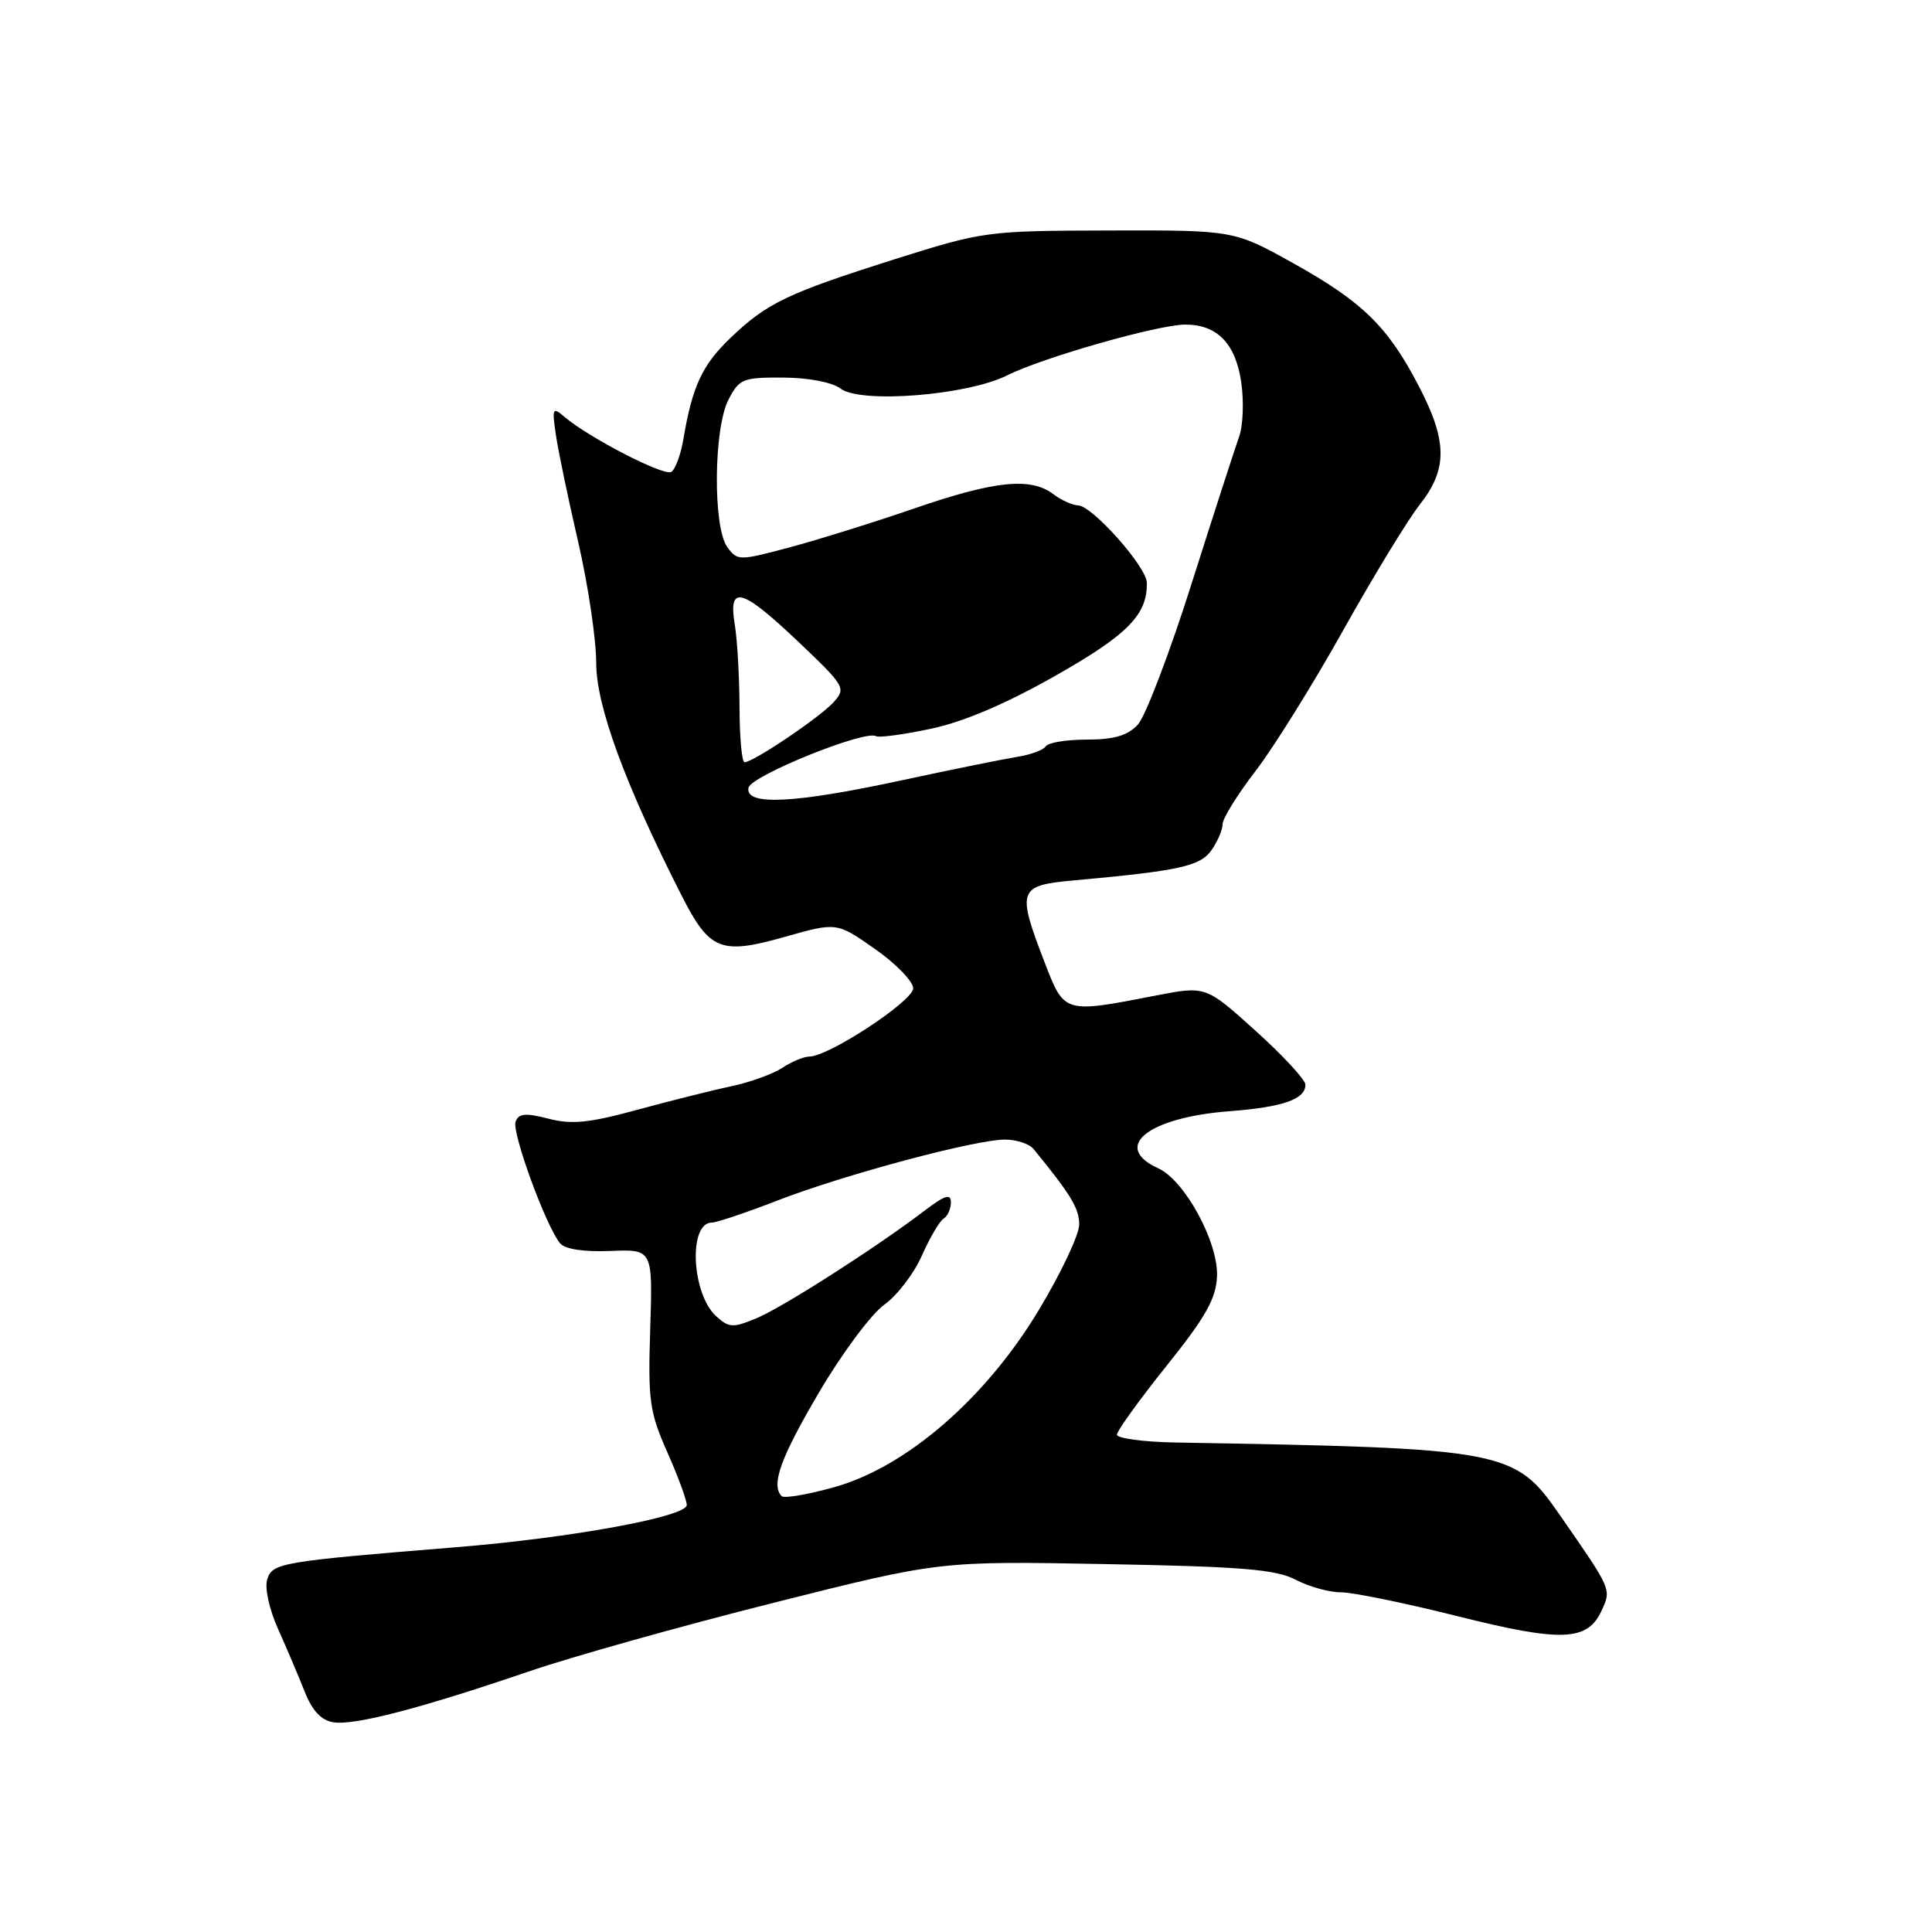 <?xml version="1.0" encoding="UTF-8" standalone="no"?>
<!DOCTYPE svg PUBLIC "-//W3C//DTD SVG 1.1//EN" "http://www.w3.org/Graphics/SVG/1.1/DTD/svg11.dtd" >
<svg xmlns="http://www.w3.org/2000/svg" xmlns:xlink="http://www.w3.org/1999/xlink" version="1.1" viewBox="0 0 256 256">
 <g >
 <path fill="currentColor"
d=" M 70.00 221.50 C 75.78 219.52 90.40 215.42 102.50 212.38 C 124.50 206.84 124.50 206.84 146.50 207.25 C 164.58 207.58 169.07 207.95 171.70 209.33 C 173.46 210.25 176.16 211.00 177.70 210.99 C 179.24 210.99 186.16 212.41 193.08 214.14 C 206.96 217.63 210.36 217.49 212.24 213.38 C 213.52 210.56 213.59 210.70 206.72 200.80 C 200.69 192.09 199.72 191.90 155.75 191.14 C 151.49 191.06 148.00 190.59 148.00 190.10 C 148.00 189.60 150.95 185.51 154.56 181.00 C 159.79 174.47 161.14 172.07 161.26 169.10 C 161.44 164.59 156.98 156.40 153.48 154.81 C 147.23 151.96 152.11 148.06 162.95 147.24 C 170.01 146.70 173.02 145.64 172.97 143.71 C 172.95 143.05 169.97 139.83 166.35 136.57 C 159.77 130.63 159.77 130.63 153.13 131.92 C 140.94 134.29 141.04 134.32 138.41 127.50 C 134.71 117.88 134.90 117.33 142.25 116.66 C 156.28 115.39 159.04 114.78 160.53 112.65 C 161.34 111.50 162.00 109.95 162.00 109.20 C 162.00 108.46 163.96 105.29 166.36 102.17 C 168.76 99.05 173.99 90.65 177.99 83.50 C 181.99 76.35 186.55 68.86 188.13 66.86 C 191.82 62.17 191.80 58.48 188.03 51.22 C 183.93 43.31 180.57 40.01 171.40 34.90 C 163.50 30.50 163.50 30.50 147.00 30.54 C 130.76 30.58 130.32 30.64 118.61 34.33 C 104.34 38.85 101.62 40.14 96.77 44.80 C 93.04 48.37 91.72 51.21 90.55 58.21 C 90.20 60.26 89.48 62.20 88.95 62.53 C 87.98 63.13 78.03 58.00 74.79 55.23 C 73.22 53.88 73.13 54.07 73.66 57.64 C 73.97 59.76 75.30 66.15 76.62 71.84 C 77.93 77.52 79.00 84.73 79.00 87.85 C 79.00 93.53 82.82 103.93 90.34 118.71 C 94.03 125.95 95.50 126.54 103.96 124.15 C 110.87 122.19 110.87 122.19 115.93 125.74 C 118.72 127.69 121.00 130.04 121.00 130.96 C 121.00 132.64 109.80 140.00 107.24 140.00 C 106.52 140.00 104.90 140.67 103.65 141.50 C 102.39 142.32 99.37 143.41 96.93 143.93 C 94.49 144.44 88.90 145.84 84.50 147.04 C 78.09 148.79 75.74 149.03 72.67 148.23 C 69.65 147.45 68.73 147.53 68.32 148.62 C 67.78 150.02 72.33 162.46 74.21 164.74 C 74.85 165.52 77.34 165.90 80.86 165.76 C 86.49 165.53 86.49 165.53 86.16 176.04 C 85.85 185.57 86.06 187.08 88.41 192.40 C 89.84 195.61 91.00 198.78 91.00 199.42 C 91.00 200.97 75.74 203.77 60.50 205.01 C 37.15 206.91 36.11 207.09 35.41 209.27 C 35.05 210.41 35.67 213.23 36.86 215.88 C 38.00 218.42 39.58 222.15 40.38 224.17 C 41.37 226.68 42.57 227.96 44.17 228.21 C 46.95 228.66 55.67 226.39 70.00 221.50 Z  M 103.58 198.25 C 102.12 196.78 103.41 193.19 108.53 184.49 C 111.57 179.32 115.46 174.10 117.16 172.89 C 118.86 171.68 121.11 168.75 122.15 166.38 C 123.20 164.02 124.49 161.81 125.03 161.48 C 125.56 161.15 126.00 160.18 126.00 159.32 C 126.00 158.12 125.21 158.37 122.52 160.41 C 116.17 165.26 103.76 173.20 100.25 174.67 C 97.13 175.97 96.60 175.95 94.91 174.42 C 91.63 171.45 91.18 162.01 94.32 162.00 C 94.97 161.99 98.88 160.68 103.00 159.08 C 111.79 155.67 129.21 151.00 133.17 151.00 C 134.68 151.00 136.38 151.56 136.95 152.25 C 141.90 158.30 143.00 160.11 143.00 162.25 C 143.00 163.60 140.59 168.71 137.64 173.60 C 130.59 185.32 120.06 194.42 110.50 197.07 C 107.02 198.04 103.90 198.57 103.58 198.25 Z  M 99.18 104.38 C 99.49 102.80 114.65 96.67 116.08 97.55 C 116.44 97.77 119.68 97.34 123.28 96.58 C 127.59 95.68 133.21 93.30 139.76 89.59 C 149.44 84.11 152.06 81.44 151.96 77.20 C 151.91 75.09 144.73 67.01 142.86 66.97 C 142.11 66.95 140.63 66.28 139.56 65.47 C 136.57 63.21 131.80 63.70 121.21 67.35 C 115.87 69.19 108.40 71.52 104.62 72.53 C 97.92 74.32 97.71 74.32 96.37 72.49 C 94.45 69.86 94.55 56.77 96.53 52.95 C 97.95 50.20 98.43 50.00 103.78 50.03 C 107.14 50.05 110.28 50.65 111.38 51.49 C 114.06 53.51 128.15 52.39 133.45 49.74 C 138.12 47.39 153.42 43.03 157.03 43.01 C 161.25 42.99 163.70 45.49 164.46 50.58 C 164.84 53.13 164.72 56.40 164.19 57.86 C 163.67 59.31 160.84 68.05 157.91 77.28 C 154.99 86.51 151.77 94.94 150.76 96.03 C 149.41 97.47 147.61 98.00 144.02 98.00 C 141.32 98.00 138.87 98.40 138.57 98.89 C 138.27 99.38 136.55 100.01 134.76 100.29 C 132.97 100.58 126.10 101.97 119.50 103.39 C 105.20 106.48 98.70 106.79 99.18 104.38 Z  M 97.99 93.75 C 97.98 89.76 97.70 84.81 97.36 82.75 C 96.47 77.40 98.27 77.90 105.85 85.10 C 111.97 90.92 112.13 91.20 110.45 93.05 C 108.64 95.05 99.82 101.00 98.66 101.00 C 98.30 101.00 98.00 97.74 97.99 93.75 Z "/>
</g>
</svg>